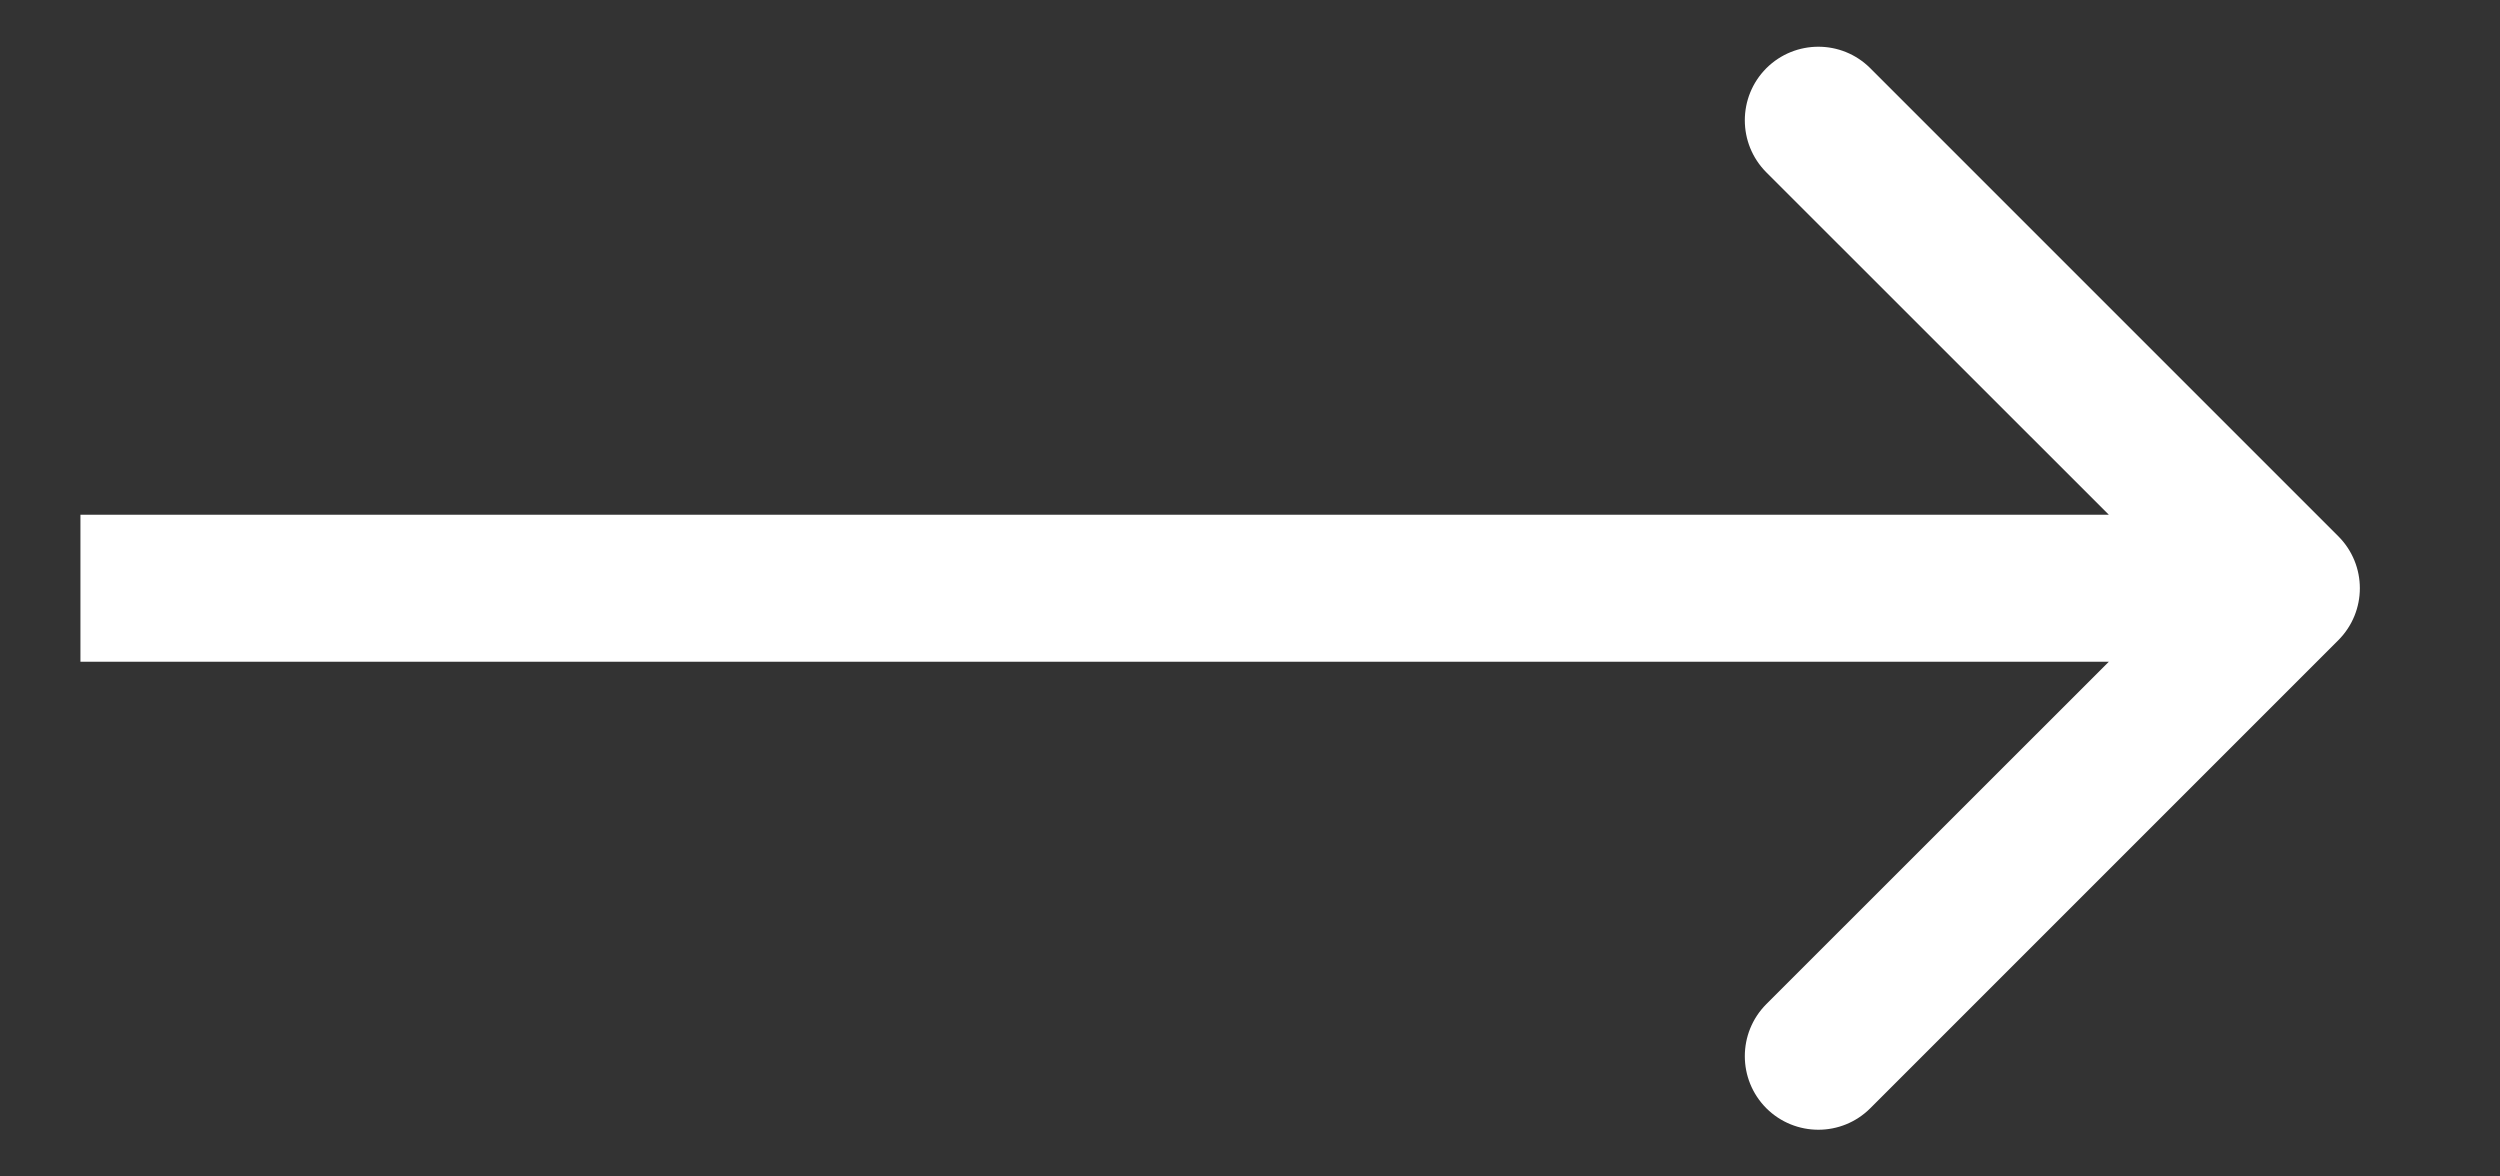 <svg width="17" height="8" viewBox="0 0 17 8" fill="none" xmlns="http://www.w3.org/2000/svg">
<rect x="0" y="0" width="17" height="8" fill="#333333" stroke="none"/>
<path id="Arrow 122" d="M15.9 4.354C16.096 4.158 16.096 3.842 15.9 3.646L12.718 0.464C12.523 0.269 12.207 0.269 12.011 0.464C11.816 0.66 11.816 0.976 12.011 1.172L14.84 4L12.011 6.828C11.816 7.024 11.816 7.34 12.011 7.536C12.207 7.731 12.523 7.731 12.718 7.536L15.9 4.354ZM0.547 4.5H15.547V3.5H0.547V4.5Z" fill="white"/>
</svg>

